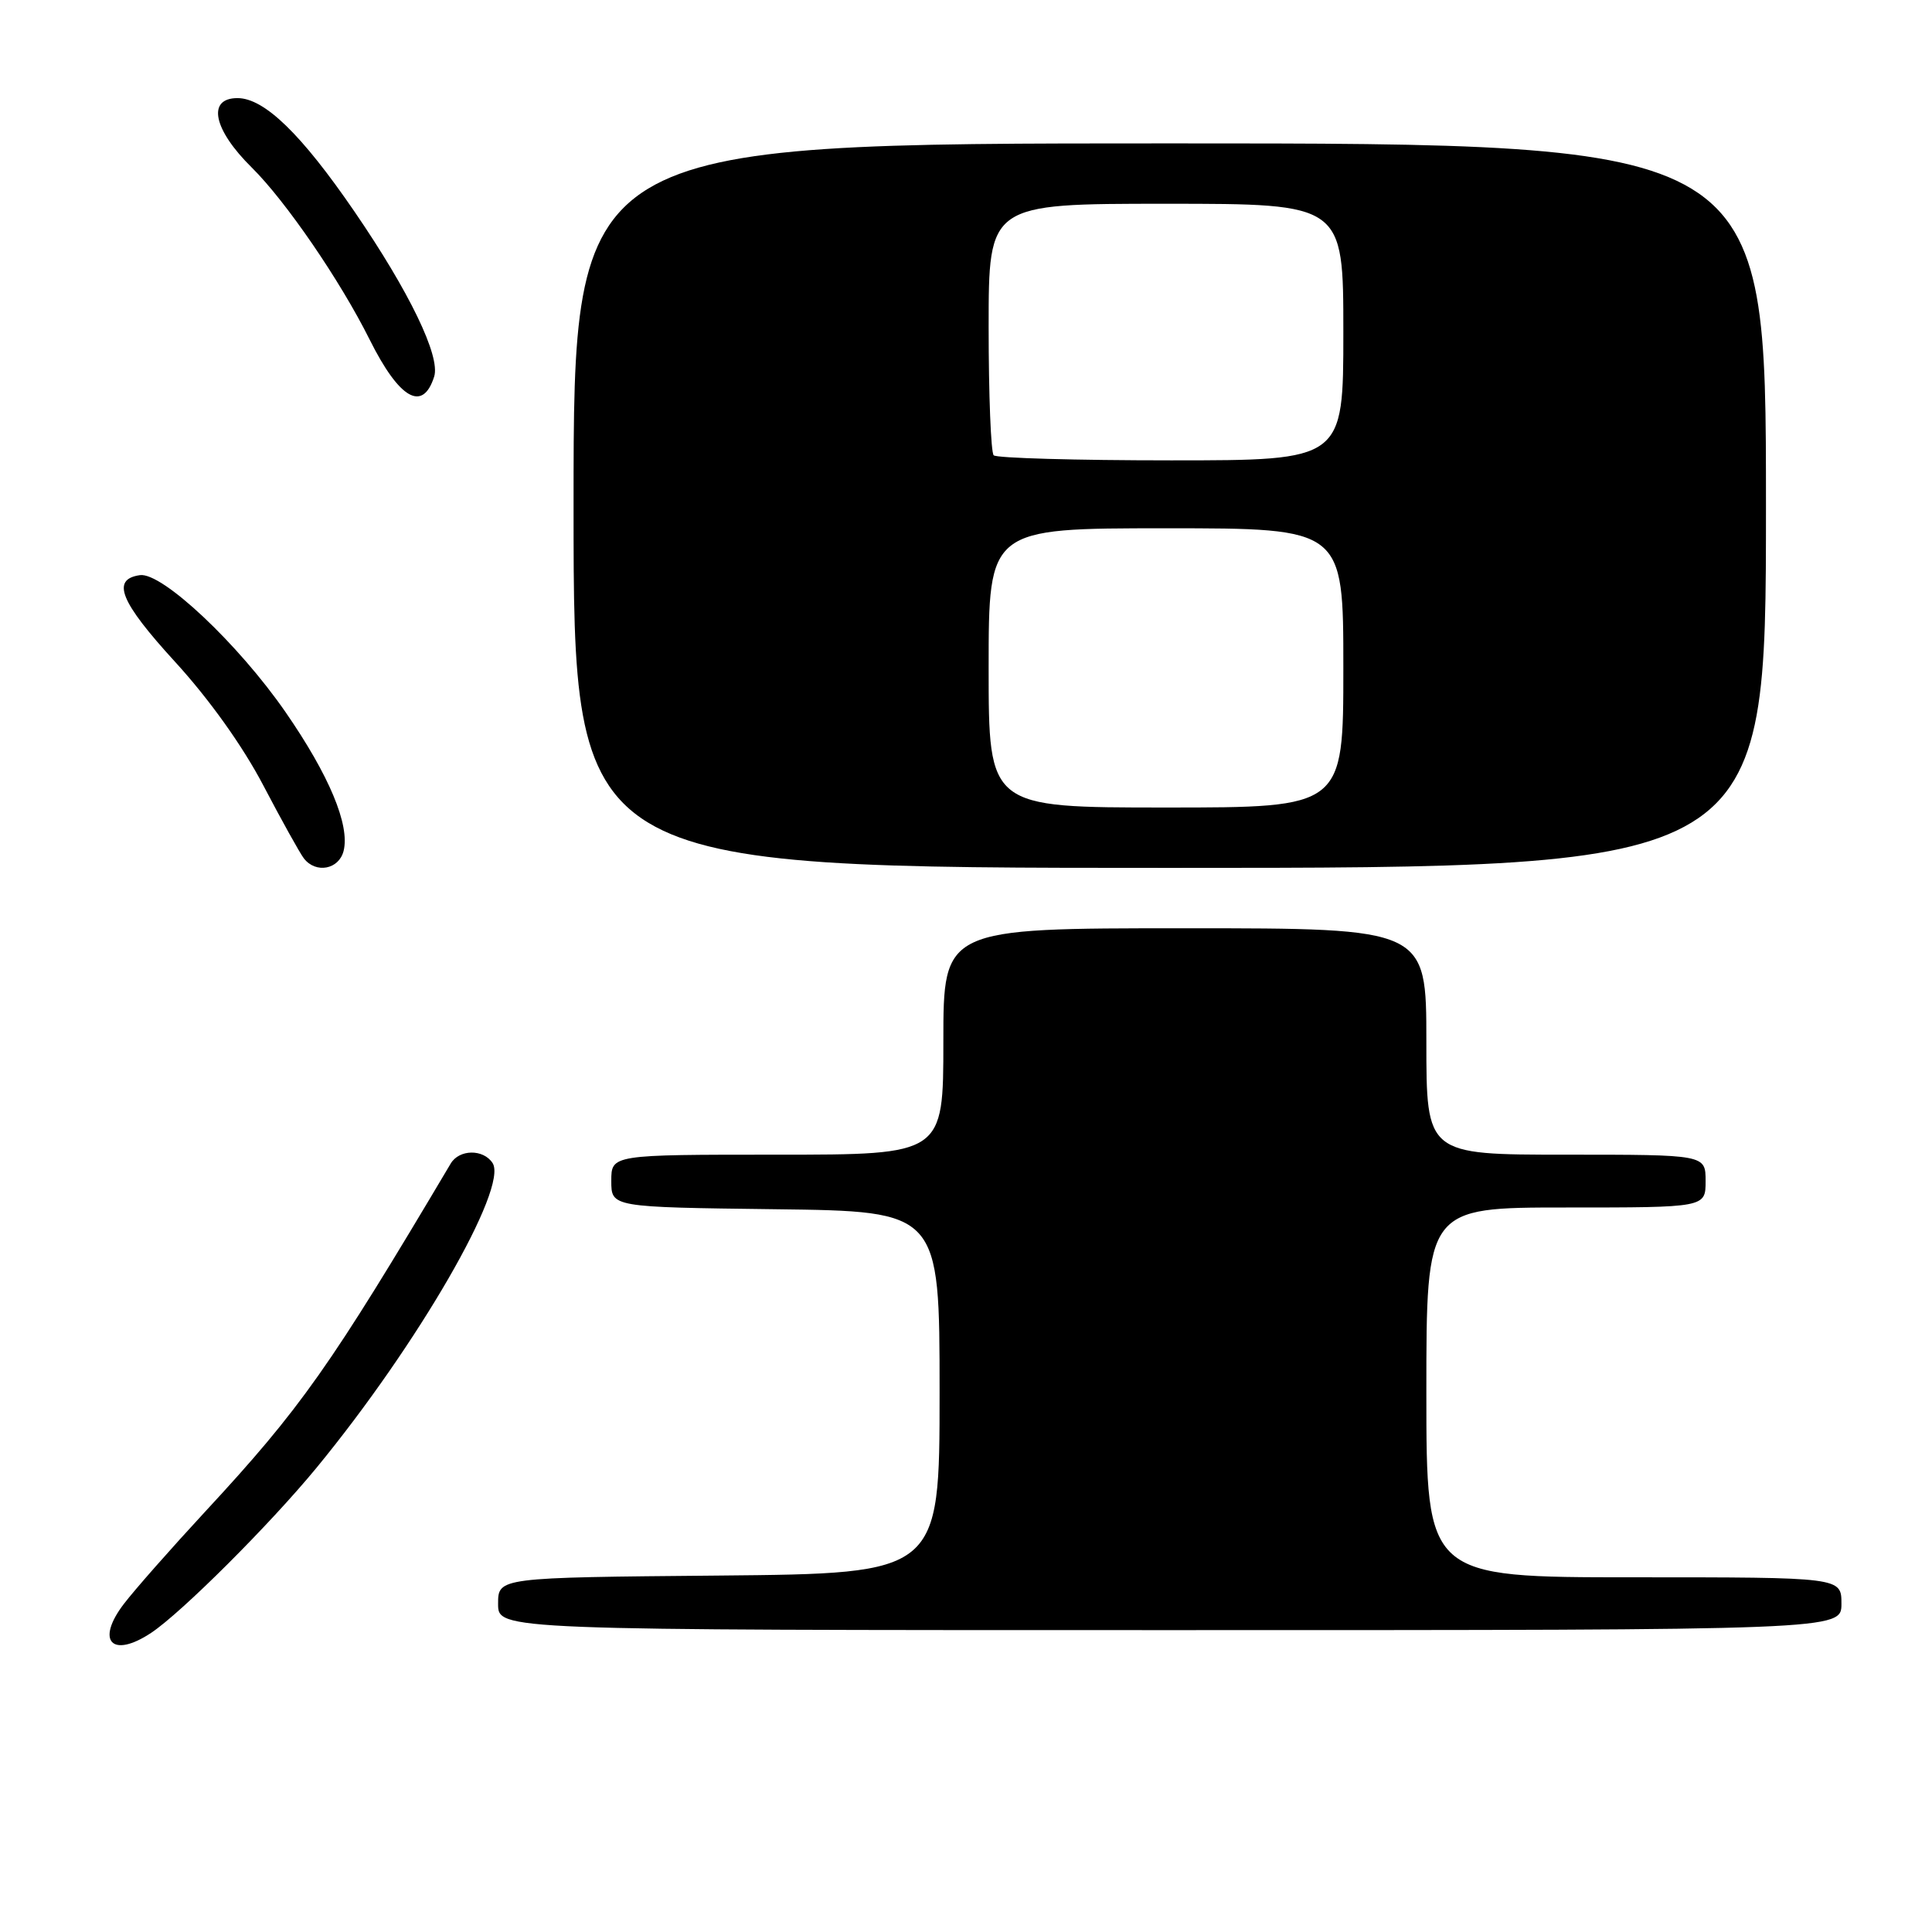 <?xml version="1.0" encoding="UTF-8" standalone="no"?>
<!DOCTYPE svg PUBLIC "-//W3C//DTD SVG 1.1//EN" "http://www.w3.org/Graphics/SVG/1.1/DTD/svg11.dtd" >
<svg xmlns="http://www.w3.org/2000/svg" xmlns:xlink="http://www.w3.org/1999/xlink" version="1.1" viewBox="0 0 256 256">
 <g >
 <path fill="currentColor"
d=" M 20.03 216.36 C 24.07 213.67 35.76 202.00 41.93 194.50 C 55.35 178.18 67.38 157.36 65.27 154.11 C 64.05 152.23 60.85 152.27 59.72 154.18 C 43.75 181.10 39.87 186.61 27.14 200.35 C 22.66 205.19 17.83 210.67 16.41 212.53 C 12.64 217.47 14.84 219.80 20.03 216.36 Z  M 244.00 212.50 C 244.00 209.00 244.00 209.00 216.50 209.00 C 189.00 209.00 189.00 209.00 189.00 184.50 C 189.00 160.00 189.00 160.00 207.50 160.00 C 226.00 160.00 226.00 160.00 226.00 156.50 C 226.00 153.00 226.00 153.00 207.50 153.00 C 189.00 153.00 189.00 153.00 189.00 138.00 C 189.00 123.00 189.00 123.00 157.00 123.00 C 125.00 123.00 125.00 123.00 125.00 138.00 C 125.00 153.00 125.00 153.00 103.00 153.00 C 81.00 153.00 81.00 153.00 81.00 156.48 C 81.00 159.96 81.00 159.96 102.75 160.23 C 124.50 160.50 124.50 160.50 124.50 184.50 C 124.50 208.50 124.50 208.50 95.25 208.77 C 66.00 209.03 66.00 209.03 66.00 212.52 C 66.00 216.00 66.00 216.00 155.00 216.00 C 244.00 216.00 244.00 216.00 244.00 212.50 Z  M 45.53 112.75 C 46.38 109.33 43.62 102.73 37.85 94.38 C 31.59 85.32 21.46 75.79 18.54 76.21 C 14.70 76.76 15.91 79.73 23.20 87.70 C 27.73 92.65 32.17 98.87 34.90 104.09 C 37.32 108.71 39.74 113.06 40.27 113.75 C 41.86 115.79 44.91 115.21 45.53 112.75 Z  M 234.00 67.00 C 234.00 19.00 234.00 19.00 155.00 19.00 C 76.00 19.00 76.00 19.00 76.00 67.00 C 76.00 115.00 76.00 115.00 155.00 115.00 C 234.00 115.00 234.00 115.00 234.00 67.00 Z  M 57.53 49.90 C 58.38 47.22 54.25 38.66 46.96 28.02 C 39.93 17.76 35.02 13.00 31.47 13.00 C 27.39 13.00 28.25 17.16 33.36 22.20 C 37.86 26.65 45.06 37.14 48.98 45.00 C 52.92 52.89 56.02 54.66 57.53 49.90 Z  M 131.00 88.50 C 131.00 70.00 131.00 70.00 154.50 70.00 C 178.00 70.00 178.00 70.00 178.00 88.50 C 178.00 107.00 178.00 107.00 154.50 107.00 C 131.00 107.00 131.00 107.00 131.00 88.50 Z  M 131.67 60.33 C 131.30 59.97 131.00 52.32 131.00 43.33 C 131.00 27.00 131.00 27.00 154.50 27.00 C 178.00 27.00 178.00 27.00 178.00 44.00 C 178.00 61.00 178.00 61.00 155.17 61.00 C 142.61 61.00 132.03 60.70 131.67 60.33 Z "/>
</g>
</svg>